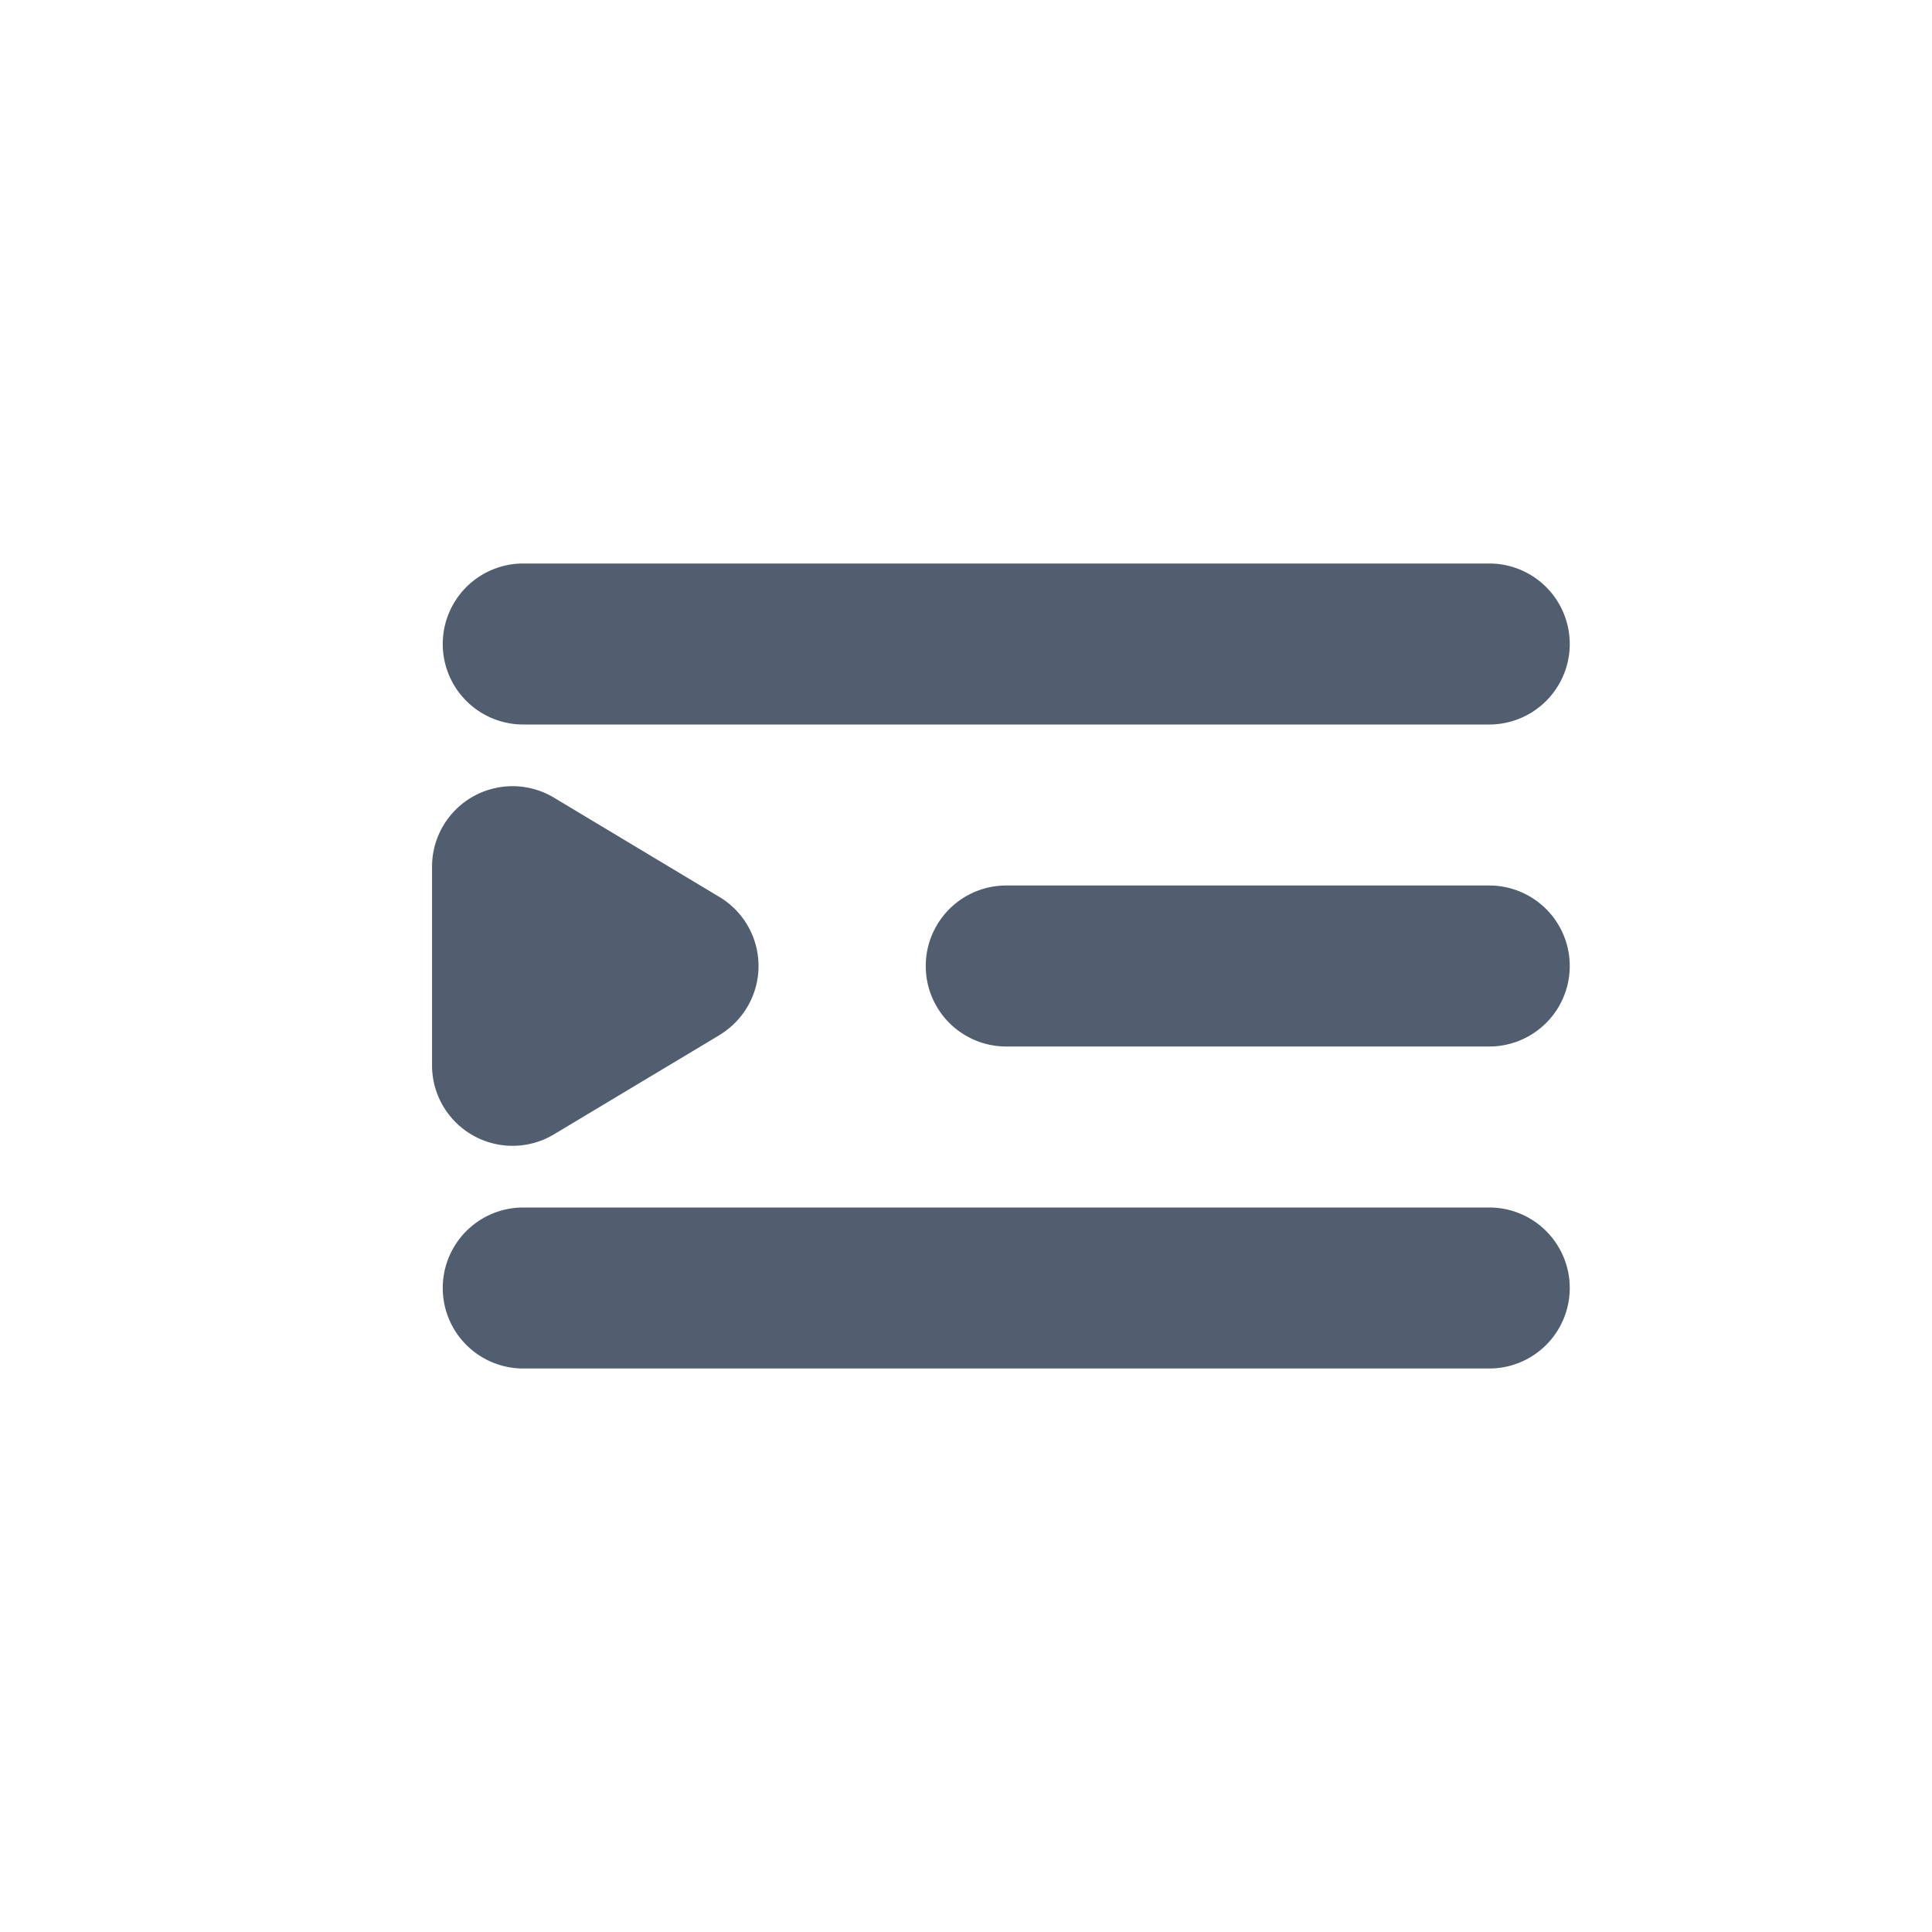 <svg width="24px" height="24px" viewBox="-4.5 -7 24 24" xmlns="http://www.w3.org/2000/svg"
     preserveAspectRatio="xMinYMin" class="jam jam-indent">
    <path fill="#515e70"
          d='M2 0h12a1 1 0 0 1 0 2H2a1 1 0 1 1 0-2zm0 8h12a1 1 0 0 1 0 2H2a1 1 0 1 1 0-2zm6-4h6a1 1 0 0 1 0 2H8a1 1 0 1 1 0-2zM4.44 5.857L2.382 7.091a1 1 0 0 1-1.515-.857V3.766a1 1 0 0 1 1.515-.857l2.056 1.234a1 1 0 0 1 0 1.714z'/>
</svg>